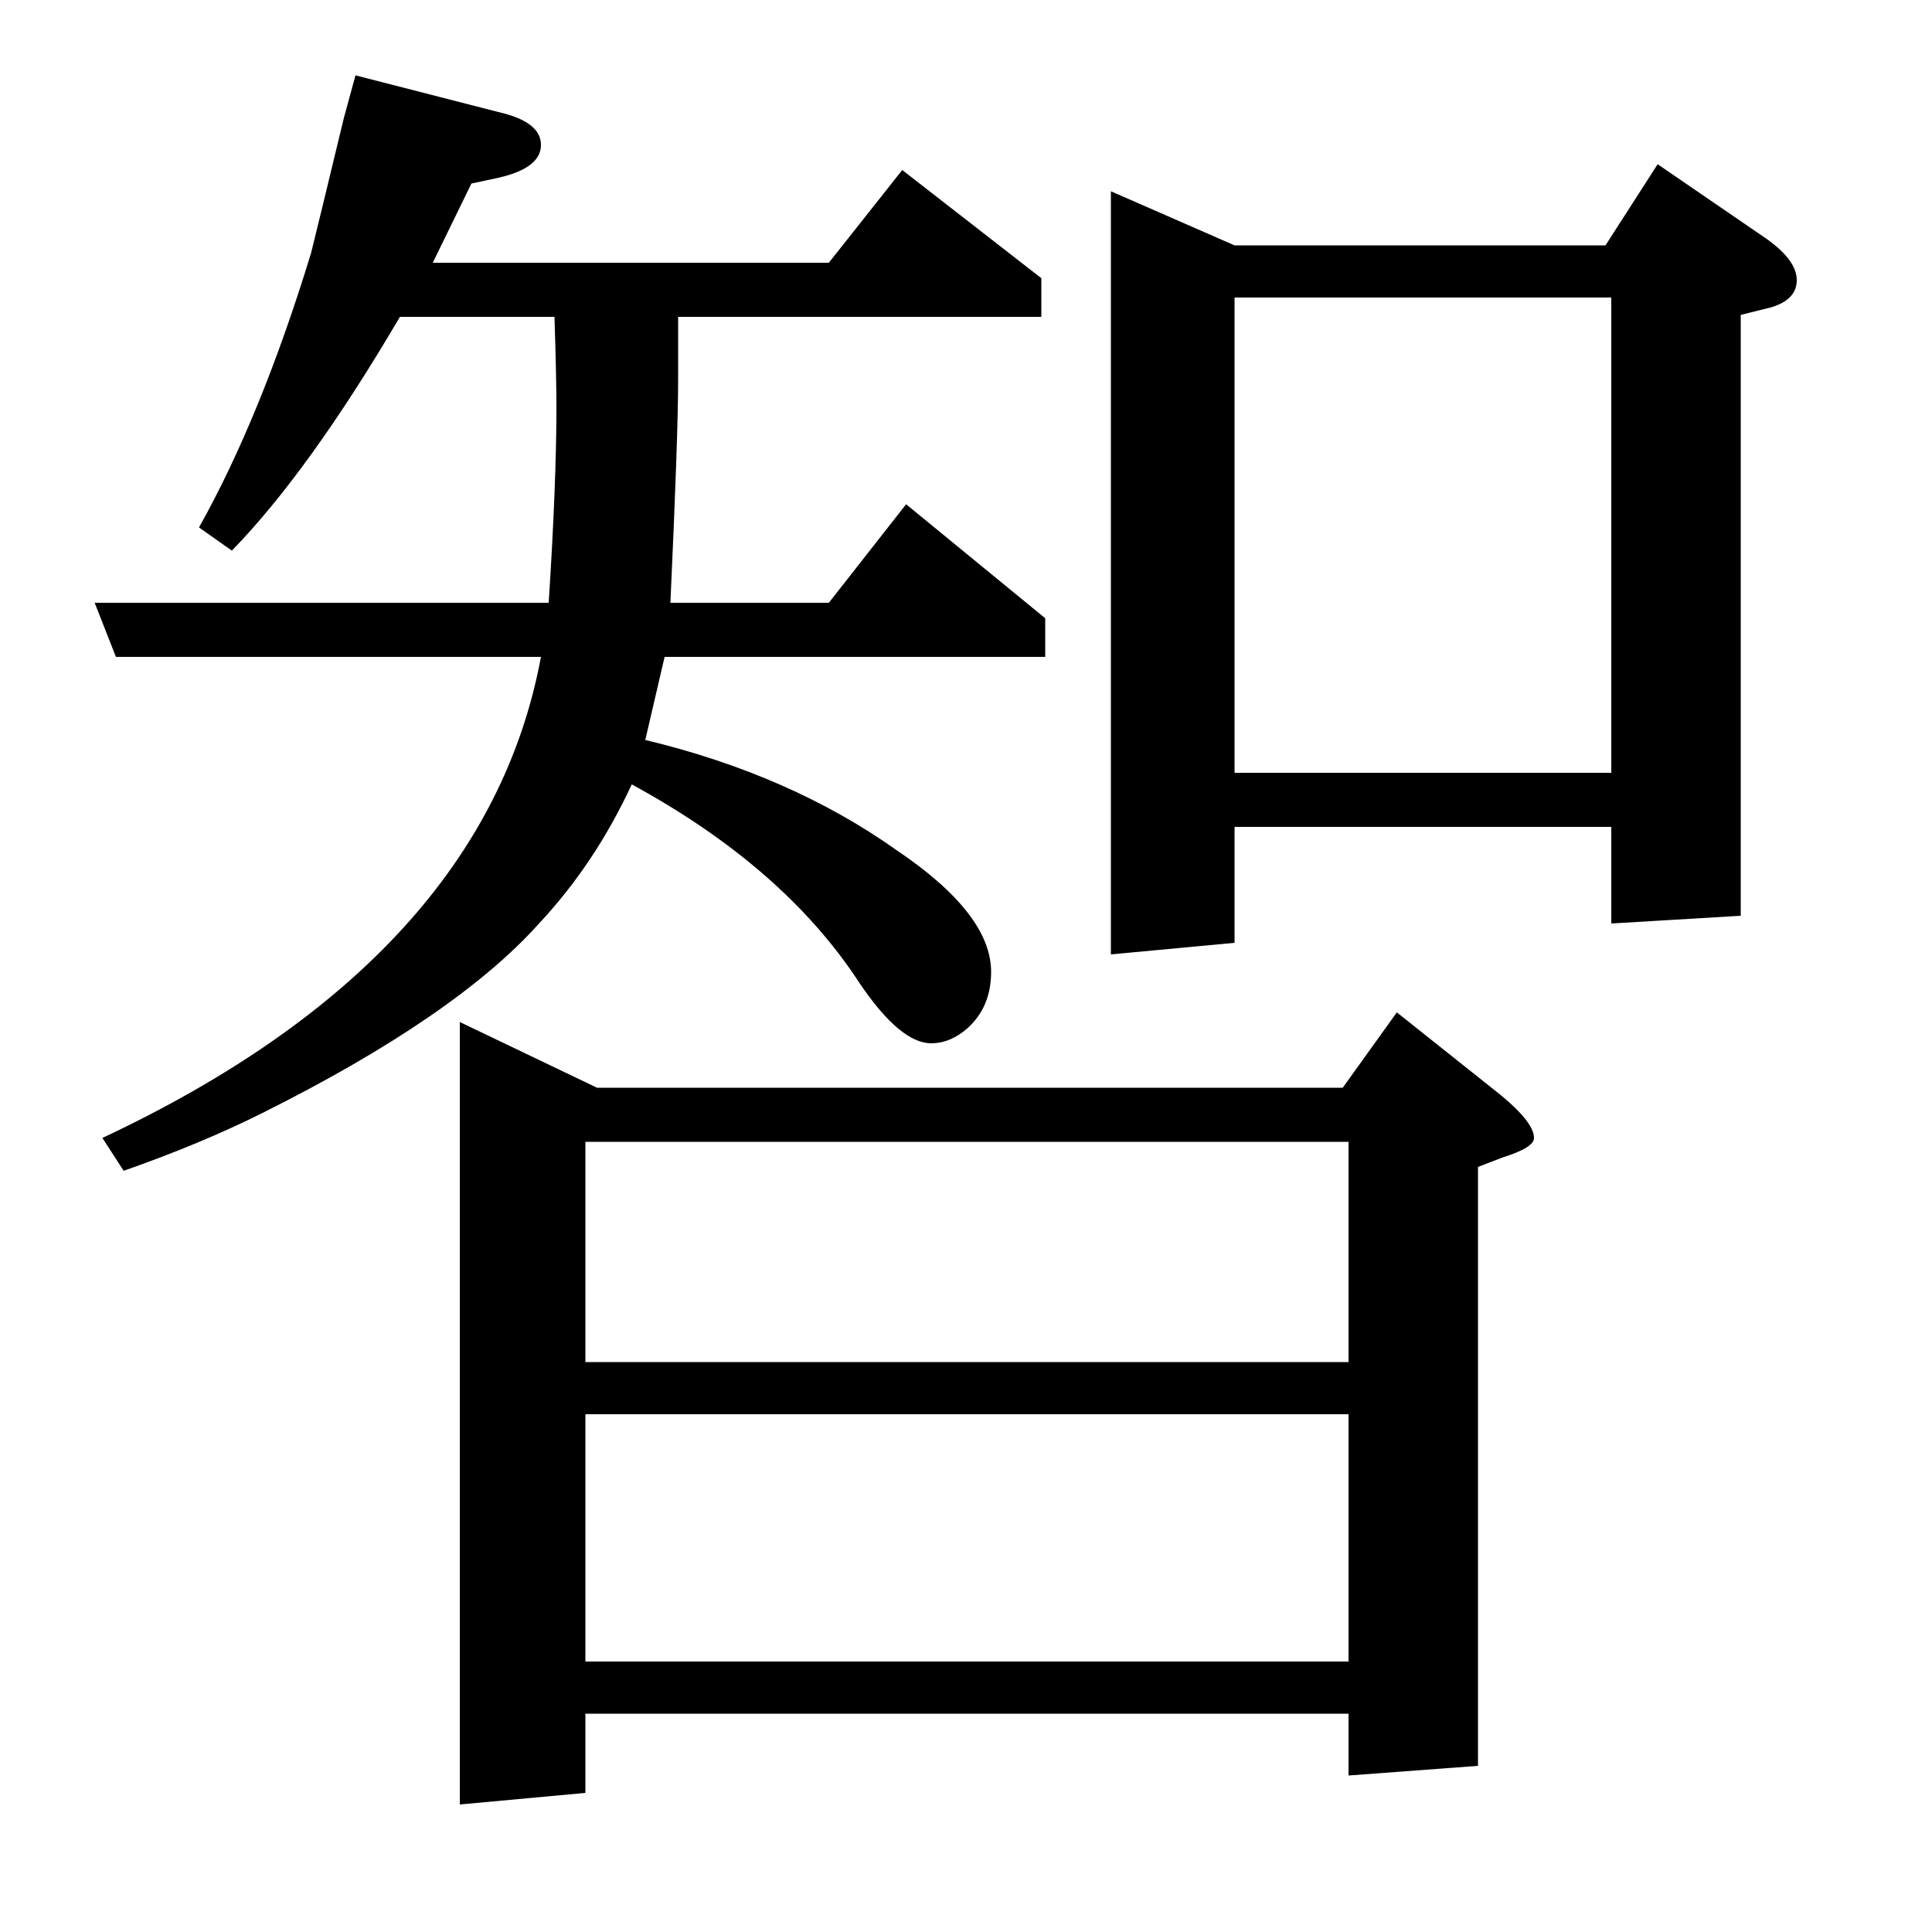 <?xml version="1.0" standalone="no"?>
<!DOCTYPE svg PUBLIC "-//W3C//DTD SVG 1.1//EN" "http://www.w3.org/Graphics/SVG/1.1/DTD/svg11.dtd" >
<svg xmlns="http://www.w3.org/2000/svg" xmlns:xlink="http://www.w3.org/1999/xlink" version="1.1" viewBox="0 -120 1000 1000">
  <g transform="matrix(1 0 0 -1 0 880)">
   <path fill="currentColor"
d="M53 411q198 93 227 249h-220l-11 28h235q4 62 4 101q0 16 -1 47h-80q-47 -80 -87 -121l-17 12q32 57 58 142q4 16 17 70l6 22l74 -19q22 -5 22 -17t-22 -17l-14 -3l-20 -41h205l38 48l72 -56v-20h-188v-33q0 -28 -4 -115h82l40 51l72 -59v-20h-197l-10 -43
q75 -18 130 -57q49 -33 49 -63q0 -18 -12 -29q-9 -8 -19 -8q-16 0 -37 31q-39 60 -118 103q-19 -41 -48 -72q-43 -48 -143 -98q-32 -16 -72 -30zM238 66v405l71 -34h386l28 39l49 -39q22 -17 22 -26q0 -5 -16 -10l-13 -5v-310l-67 -5v32h-395v-41zM303 268v-128h395v128
h-395zM303 409v-114h395v114h-395zM575 506v395l64 -28h192l27 42l54 -37q18 -12 18 -23q0 -10 -13 -14l-16 -4v-311l-67 -4v50h-195v-60zM639 600h195v246h-195v-246z" />
  </g>

</svg>
